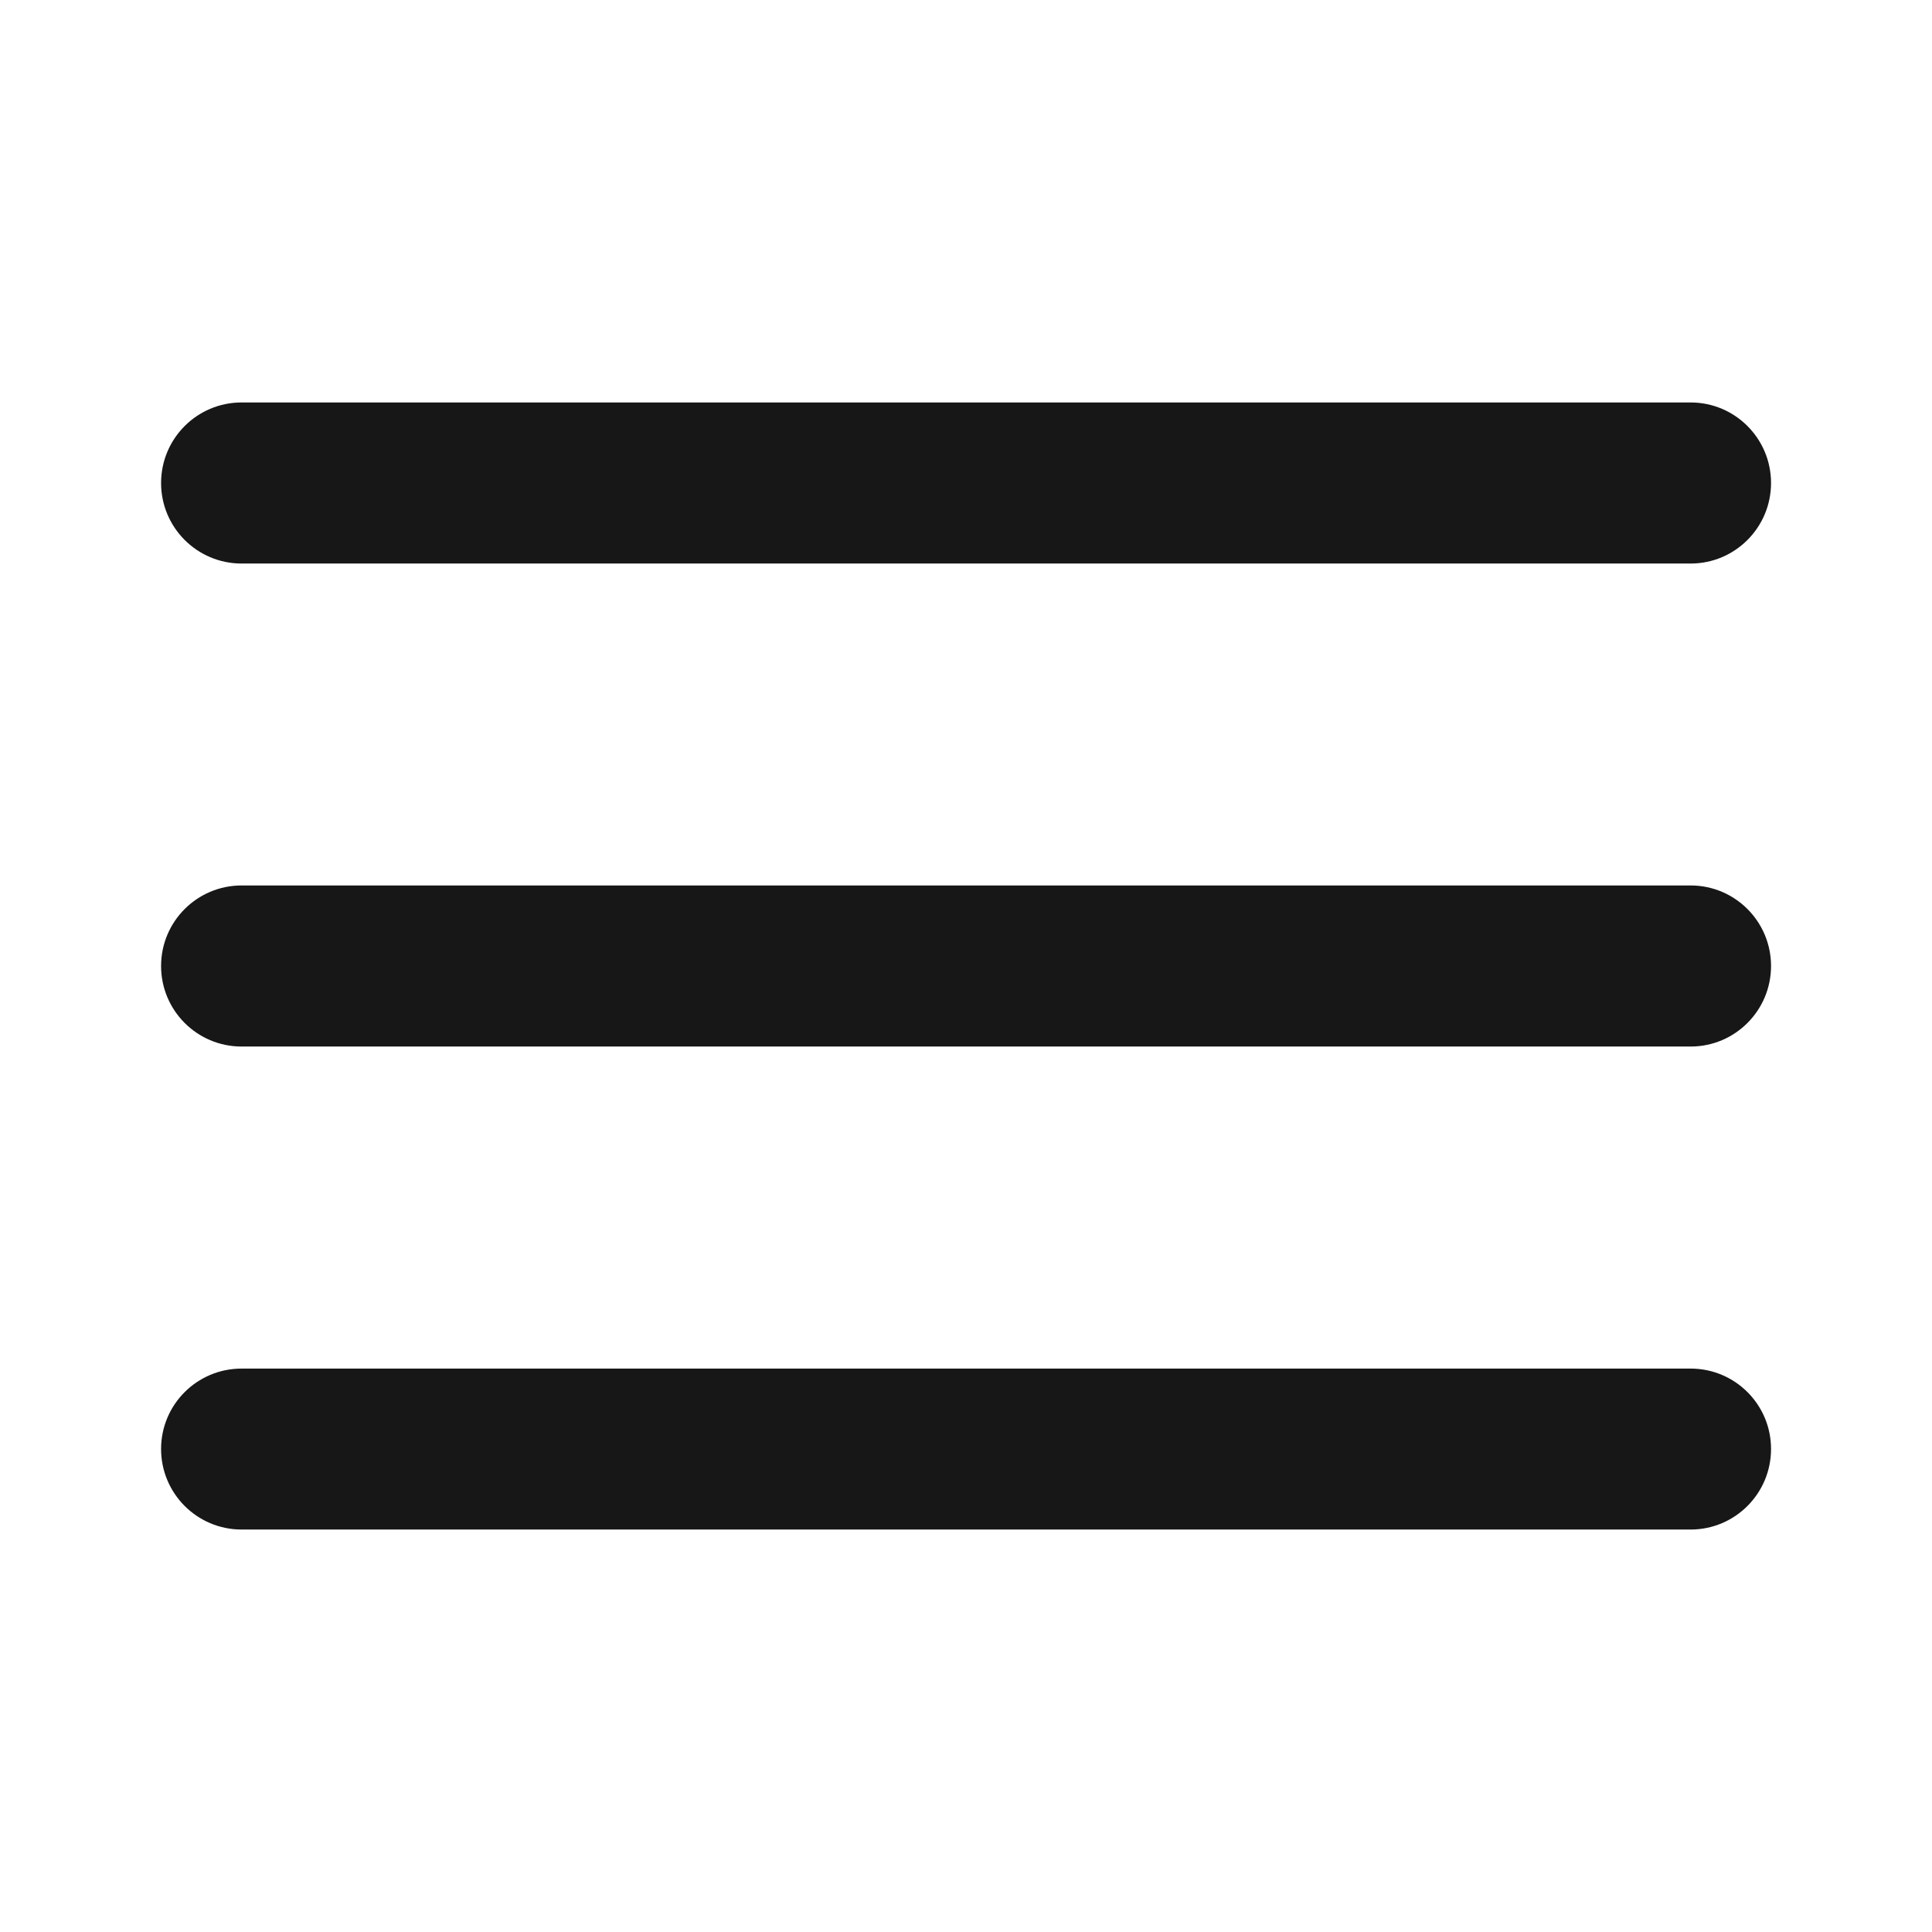 
<svg width="16" height="16" viewBox="0 0 16 16" fill="none" xmlns="http://www.w3.org/2000/svg">
<path fill-rule="evenodd" clip-rule="evenodd" d="M2.001 3.333C1.632 3.333 1.334 3.632 1.334 4C1.334 4.368 1.632 4.667 2.001 4.667H14.001C14.369 4.667 14.667 4.368 14.667 4C14.667 3.632 14.369 3.333 14.001 3.333H2.001ZM1.334 8C1.334 7.632 1.632 7.333 2.001 7.333H14.001C14.369 7.333 14.667 7.632 14.667 8C14.667 8.368 14.369 8.667 14.001 8.667H2.001C1.632 8.667 1.334 8.368 1.334 8ZM1.334 12C1.334 11.632 1.632 11.334 2.001 11.334H14.001C14.369 11.334 14.667 11.632 14.667 12C14.667 12.368 14.369 12.667 14.001 12.667H2.001C1.632 12.667 1.334 12.368 1.334 12Z" fill="#171717"/>
</svg>

